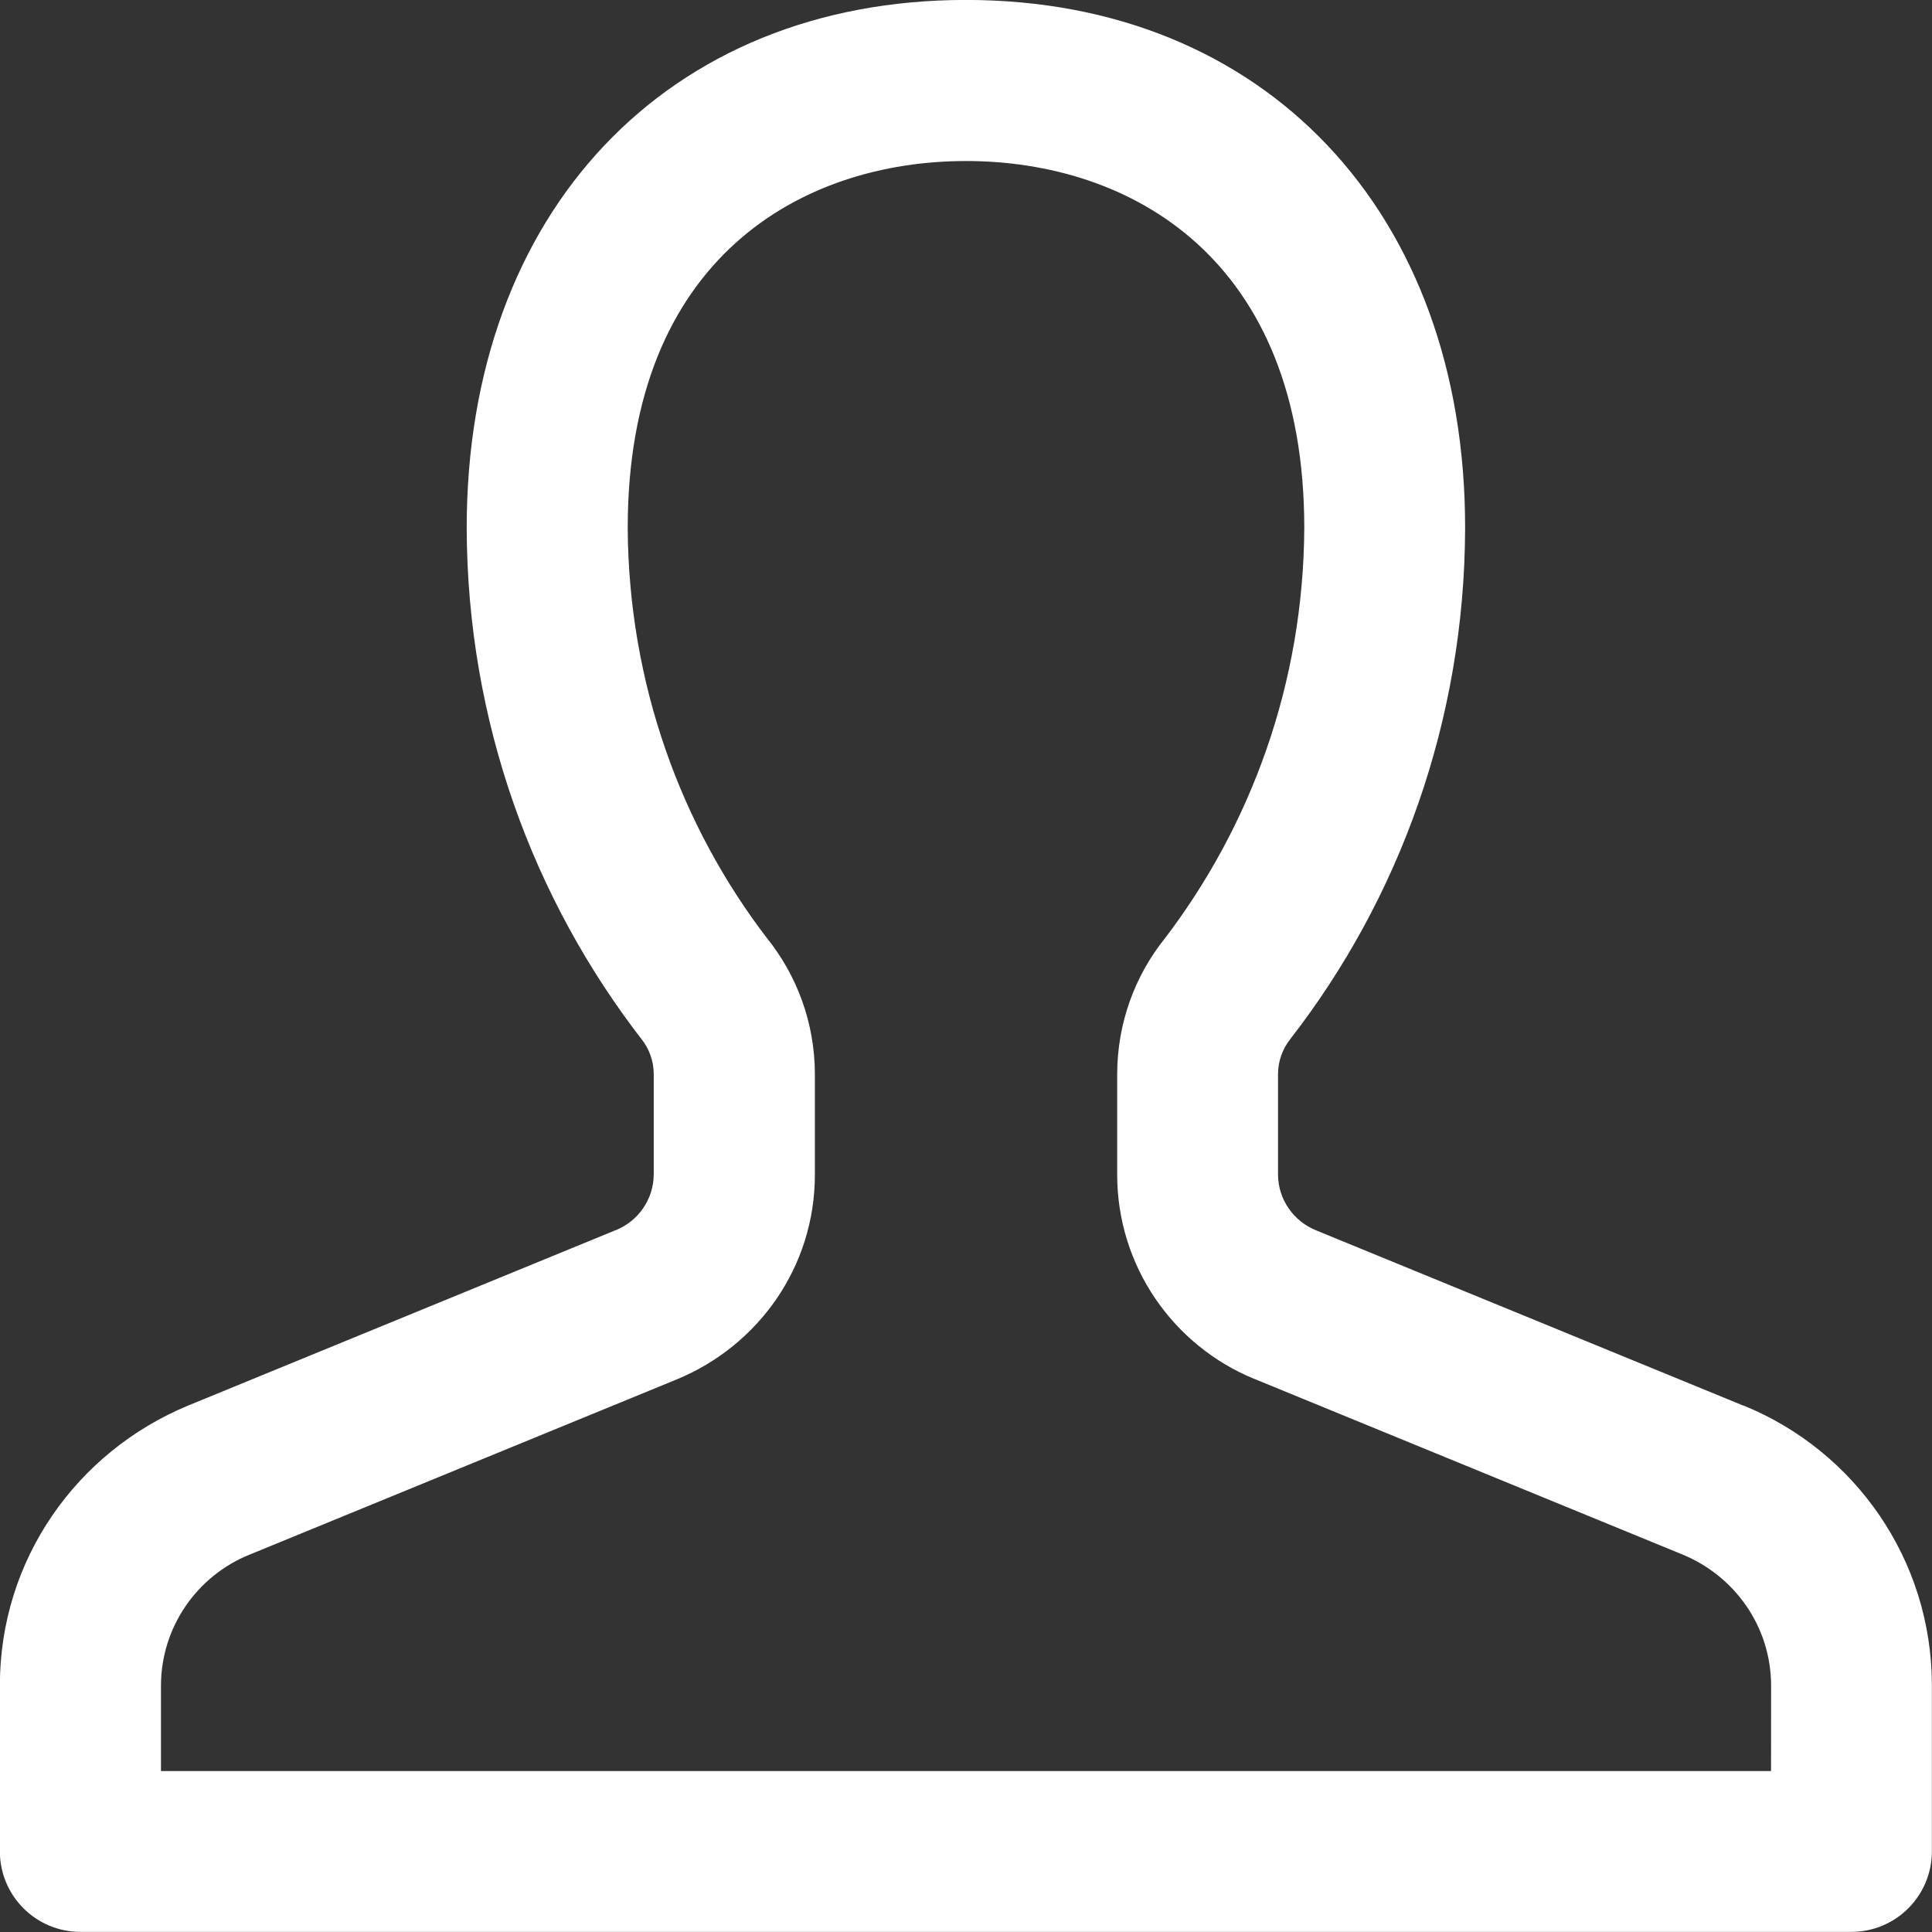<!-- Generated by IcoMoon.io -->
<svg version="1.1" xmlns="http://www.w3.org/2000/svg" width="32" height="32" viewBox="0 0 32 32">
<rect x="0" y="0" width="32" height="32" fill="#333333" stroke="none"/>
<title>noun_avatar_2102861-21</title>
<path fill="#fff" d="M28.874 23.281l-7.074-2.902c-0.371-0.15-0.629-0.506-0.632-0.923v-1.654c-0-0.002-0-0.005-0-0.008 0-0.22 0.076-0.422 0.202-0.582l-0.002 0.002c1.802-2.317 2.891-5.267 2.899-8.47v-0.002c0.002-5.229-3.321-8.743-8.268-8.743s-8.269 3.513-8.269 8.744c0.008 3.205 1.097 6.154 2.922 8.503l-0.024-0.032c0.125 0.158 0.2 0.36 0.2 0.58 0 0.002 0 0.005-0 0.007v-0 1.652c-0.003 0.417-0.261 0.773-0.625 0.921l-0.007 0.002-7.074 2.902c-1.848 0.763-3.124 2.55-3.124 4.636 0 0 0 0 0 0v0 2.752c0.001 0.736 0.598 1.332 1.334 1.332h29.332c0.737 0 1.334-0.597 1.334-1.334v0-2.75c-0.001-2.086-1.278-3.873-3.093-4.623l-0.033-0.012zM29.334 29.334h-26.668v-1.418c0.004-0.977 0.604-1.813 1.456-2.162l0.016-0.006 7.074-2.902c1.351-0.558 2.285-1.865 2.285-3.39v-1.654c0-0.001 0-0.003 0-0.004 0-0.855-0.297-1.641-0.794-2.26l0.005 0.007c-1.431-1.867-2.297-4.231-2.311-6.798v-0.003c0-4.48 2.893-6.077 5.603-6.077s5.603 1.597 5.603 6.077c-0.013 2.57-0.88 4.934-2.331 6.828l0.020-0.027c-0.491 0.612-0.788 1.398-0.788 2.253 0 0.001 0 0.003 0 0.004v-0 1.652c0 1.525 0.934 2.833 2.261 3.381l0.024 0.009 7.074 2.902c0.867 0.355 1.468 1.19 1.472 2.167v0z"></path>
</svg>
